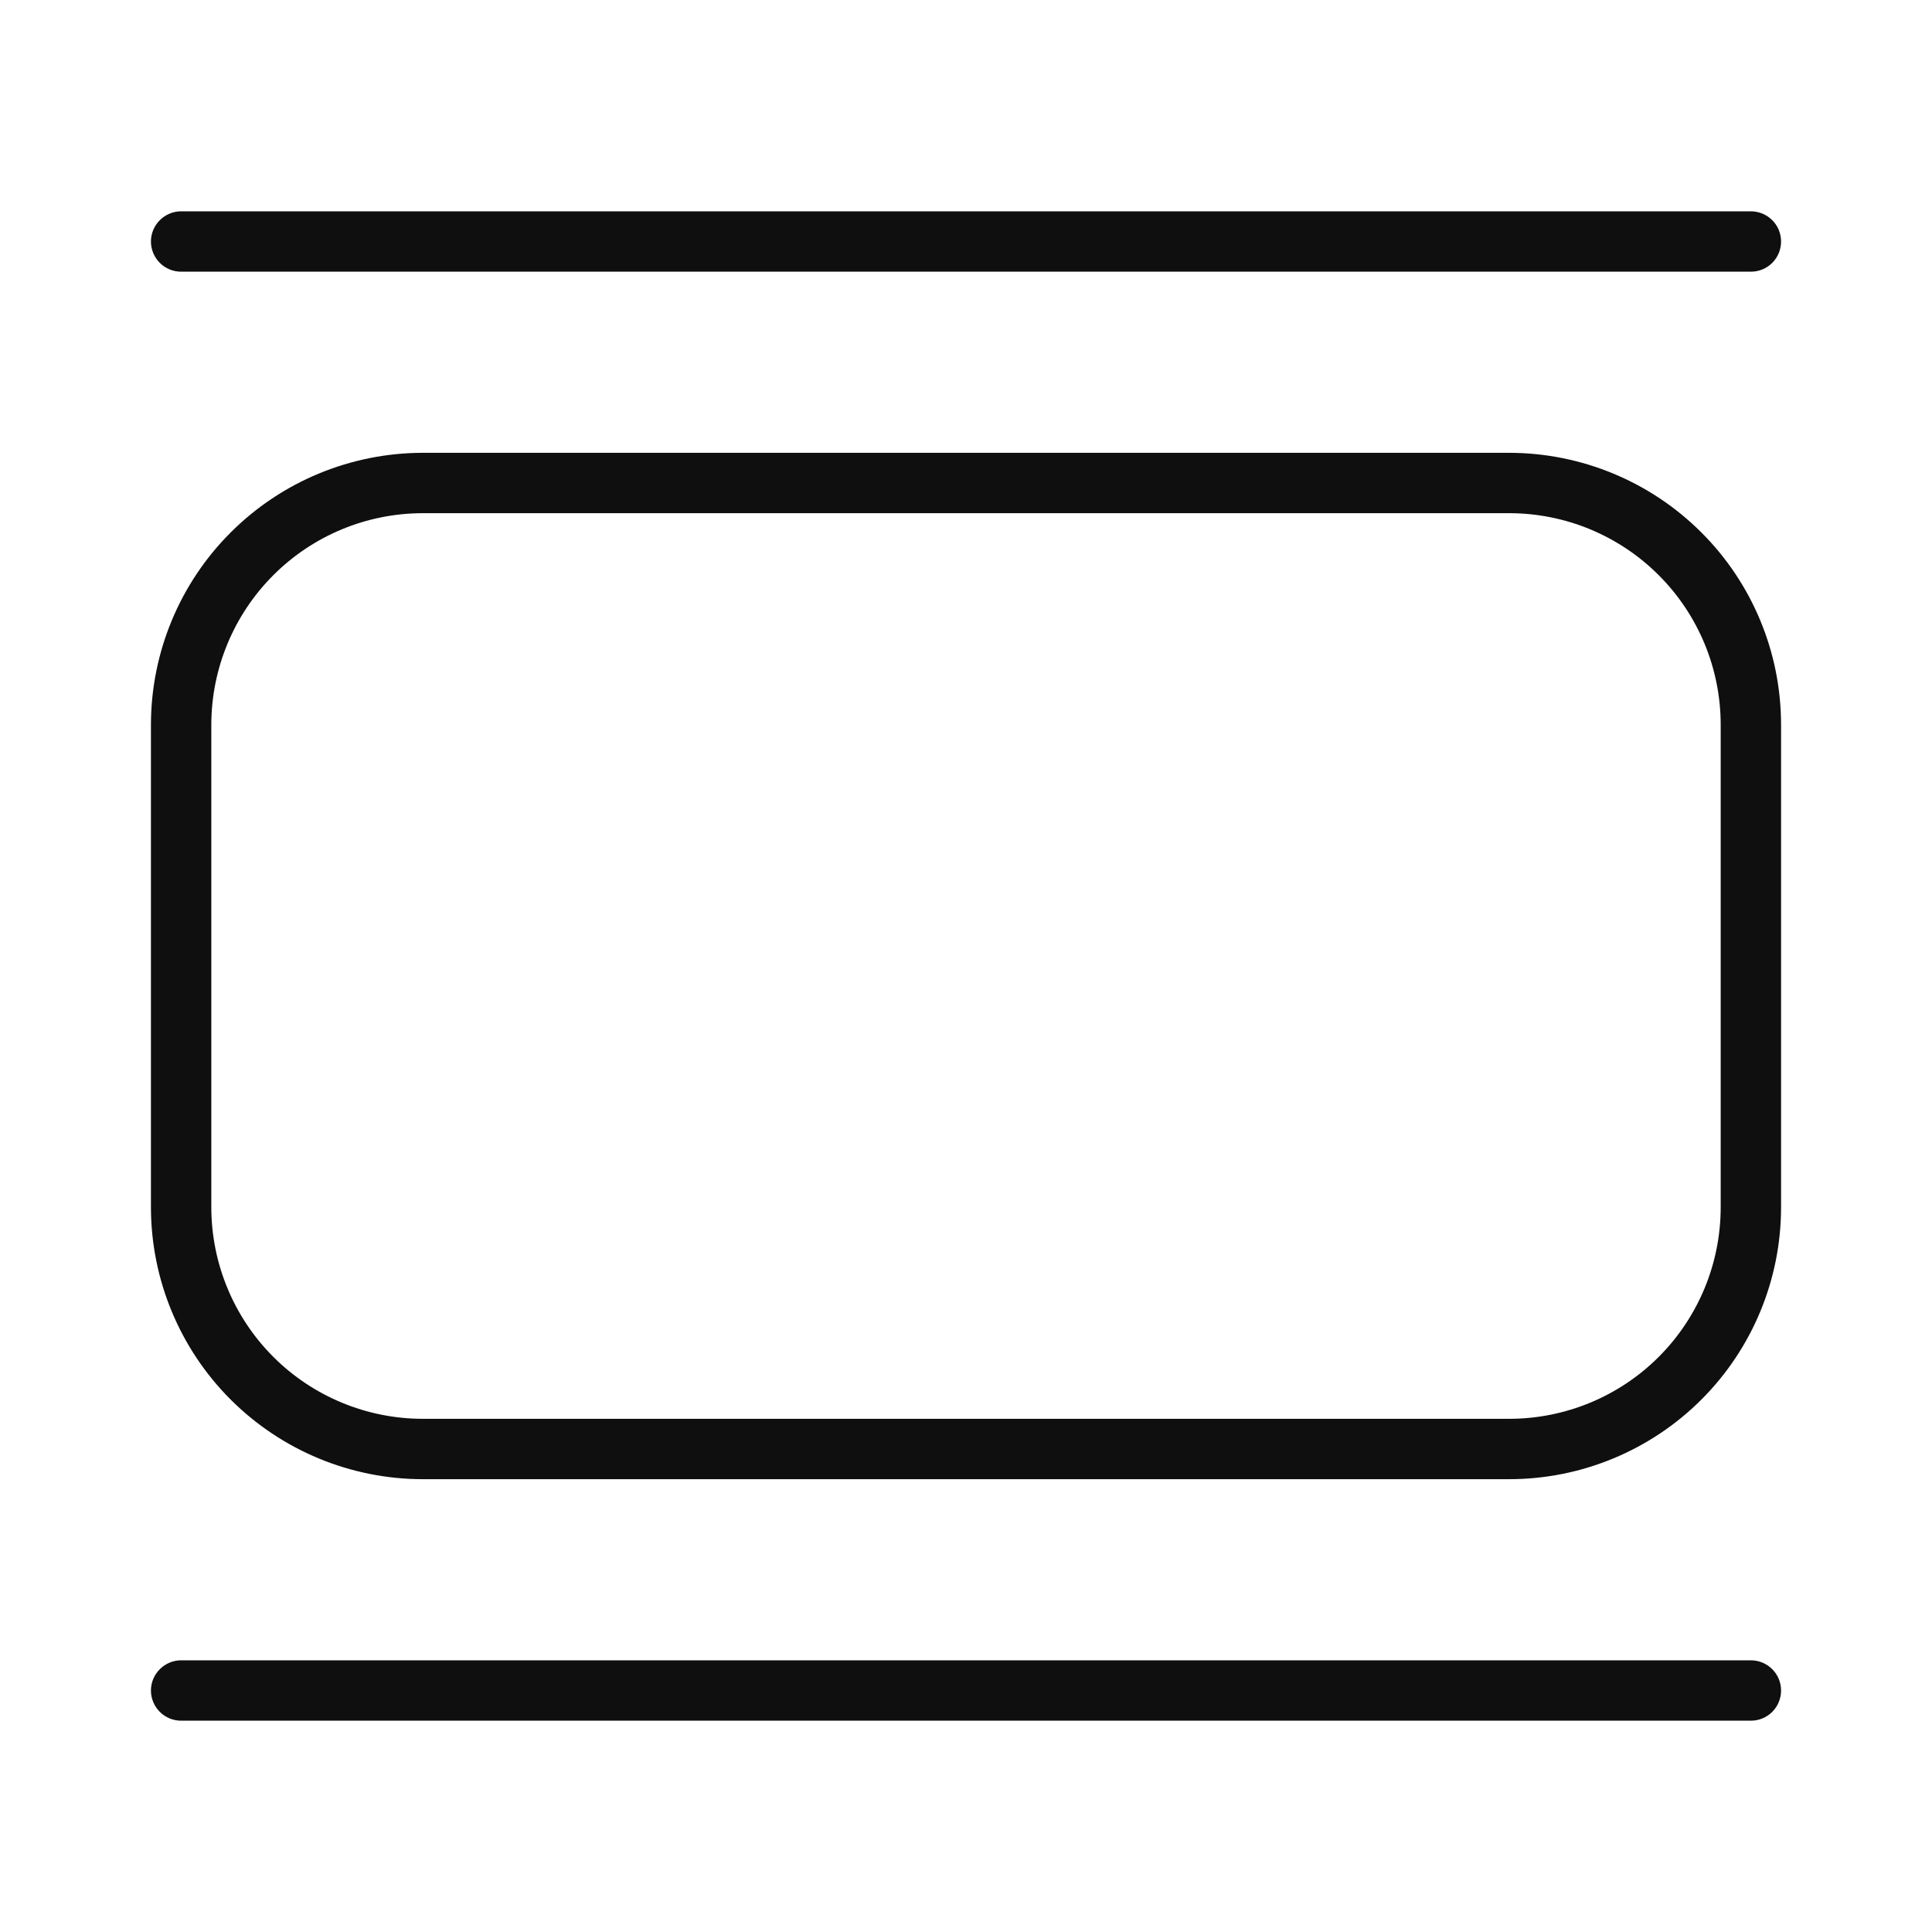 <svg width="32" height="32" viewBox="0 0 32 32" fill="none" xmlns="http://www.w3.org/2000/svg">
<path d="M25 7.5H7C5.807 7.502 4.664 7.976 3.82 8.82C2.976 9.663 2.502 10.807 2.5 12V20C2.502 21.193 2.976 22.337 3.82 23.181C4.664 24.024 5.807 24.499 7 24.5H25C26.194 24.499 27.337 24.024 28.181 23.181C29.025 22.337 29.499 21.193 29.5 20V12C29.499 10.807 29.025 9.663 28.181 8.82C27.337 7.976 26.194 7.502 25 7.5ZM28.5 20C28.499 20.928 28.13 21.818 27.474 22.474C26.818 23.13 25.928 23.499 25 23.5H7C6.073 23.499 5.183 23.13 4.527 22.474C3.871 21.818 3.502 20.928 3.5 20V12C3.502 11.072 3.871 10.183 4.527 9.527C5.183 8.87 6.073 8.501 7 8.5H25C25.928 8.501 26.818 8.87 27.474 9.527C28.13 10.183 28.499 11.072 28.5 12V20Z" fill="#0F0F0F"/>
<path d="M3 4.5H29C29.133 4.5 29.26 4.448 29.354 4.354C29.448 4.26 29.5 4.133 29.5 4C29.5 3.868 29.448 3.74 29.354 3.647C29.26 3.553 29.133 3.5 29 3.5H3C2.868 3.5 2.741 3.553 2.647 3.647C2.553 3.74 2.5 3.868 2.5 4C2.5 4.133 2.553 4.26 2.647 4.354C2.741 4.448 2.868 4.5 3 4.5Z" fill="#0F0F0F"/>
<path d="M29 27.5H3C2.868 27.5 2.741 27.553 2.647 27.647C2.553 27.74 2.5 27.868 2.5 28C2.5 28.133 2.553 28.26 2.647 28.354C2.741 28.448 2.868 28.5 3 28.5H29C29.133 28.5 29.26 28.448 29.354 28.354C29.448 28.26 29.5 28.133 29.5 28C29.5 27.868 29.448 27.74 29.354 27.647C29.26 27.553 29.133 27.5 29 27.5Z" fill="#0F0F0F"/>
</svg>
